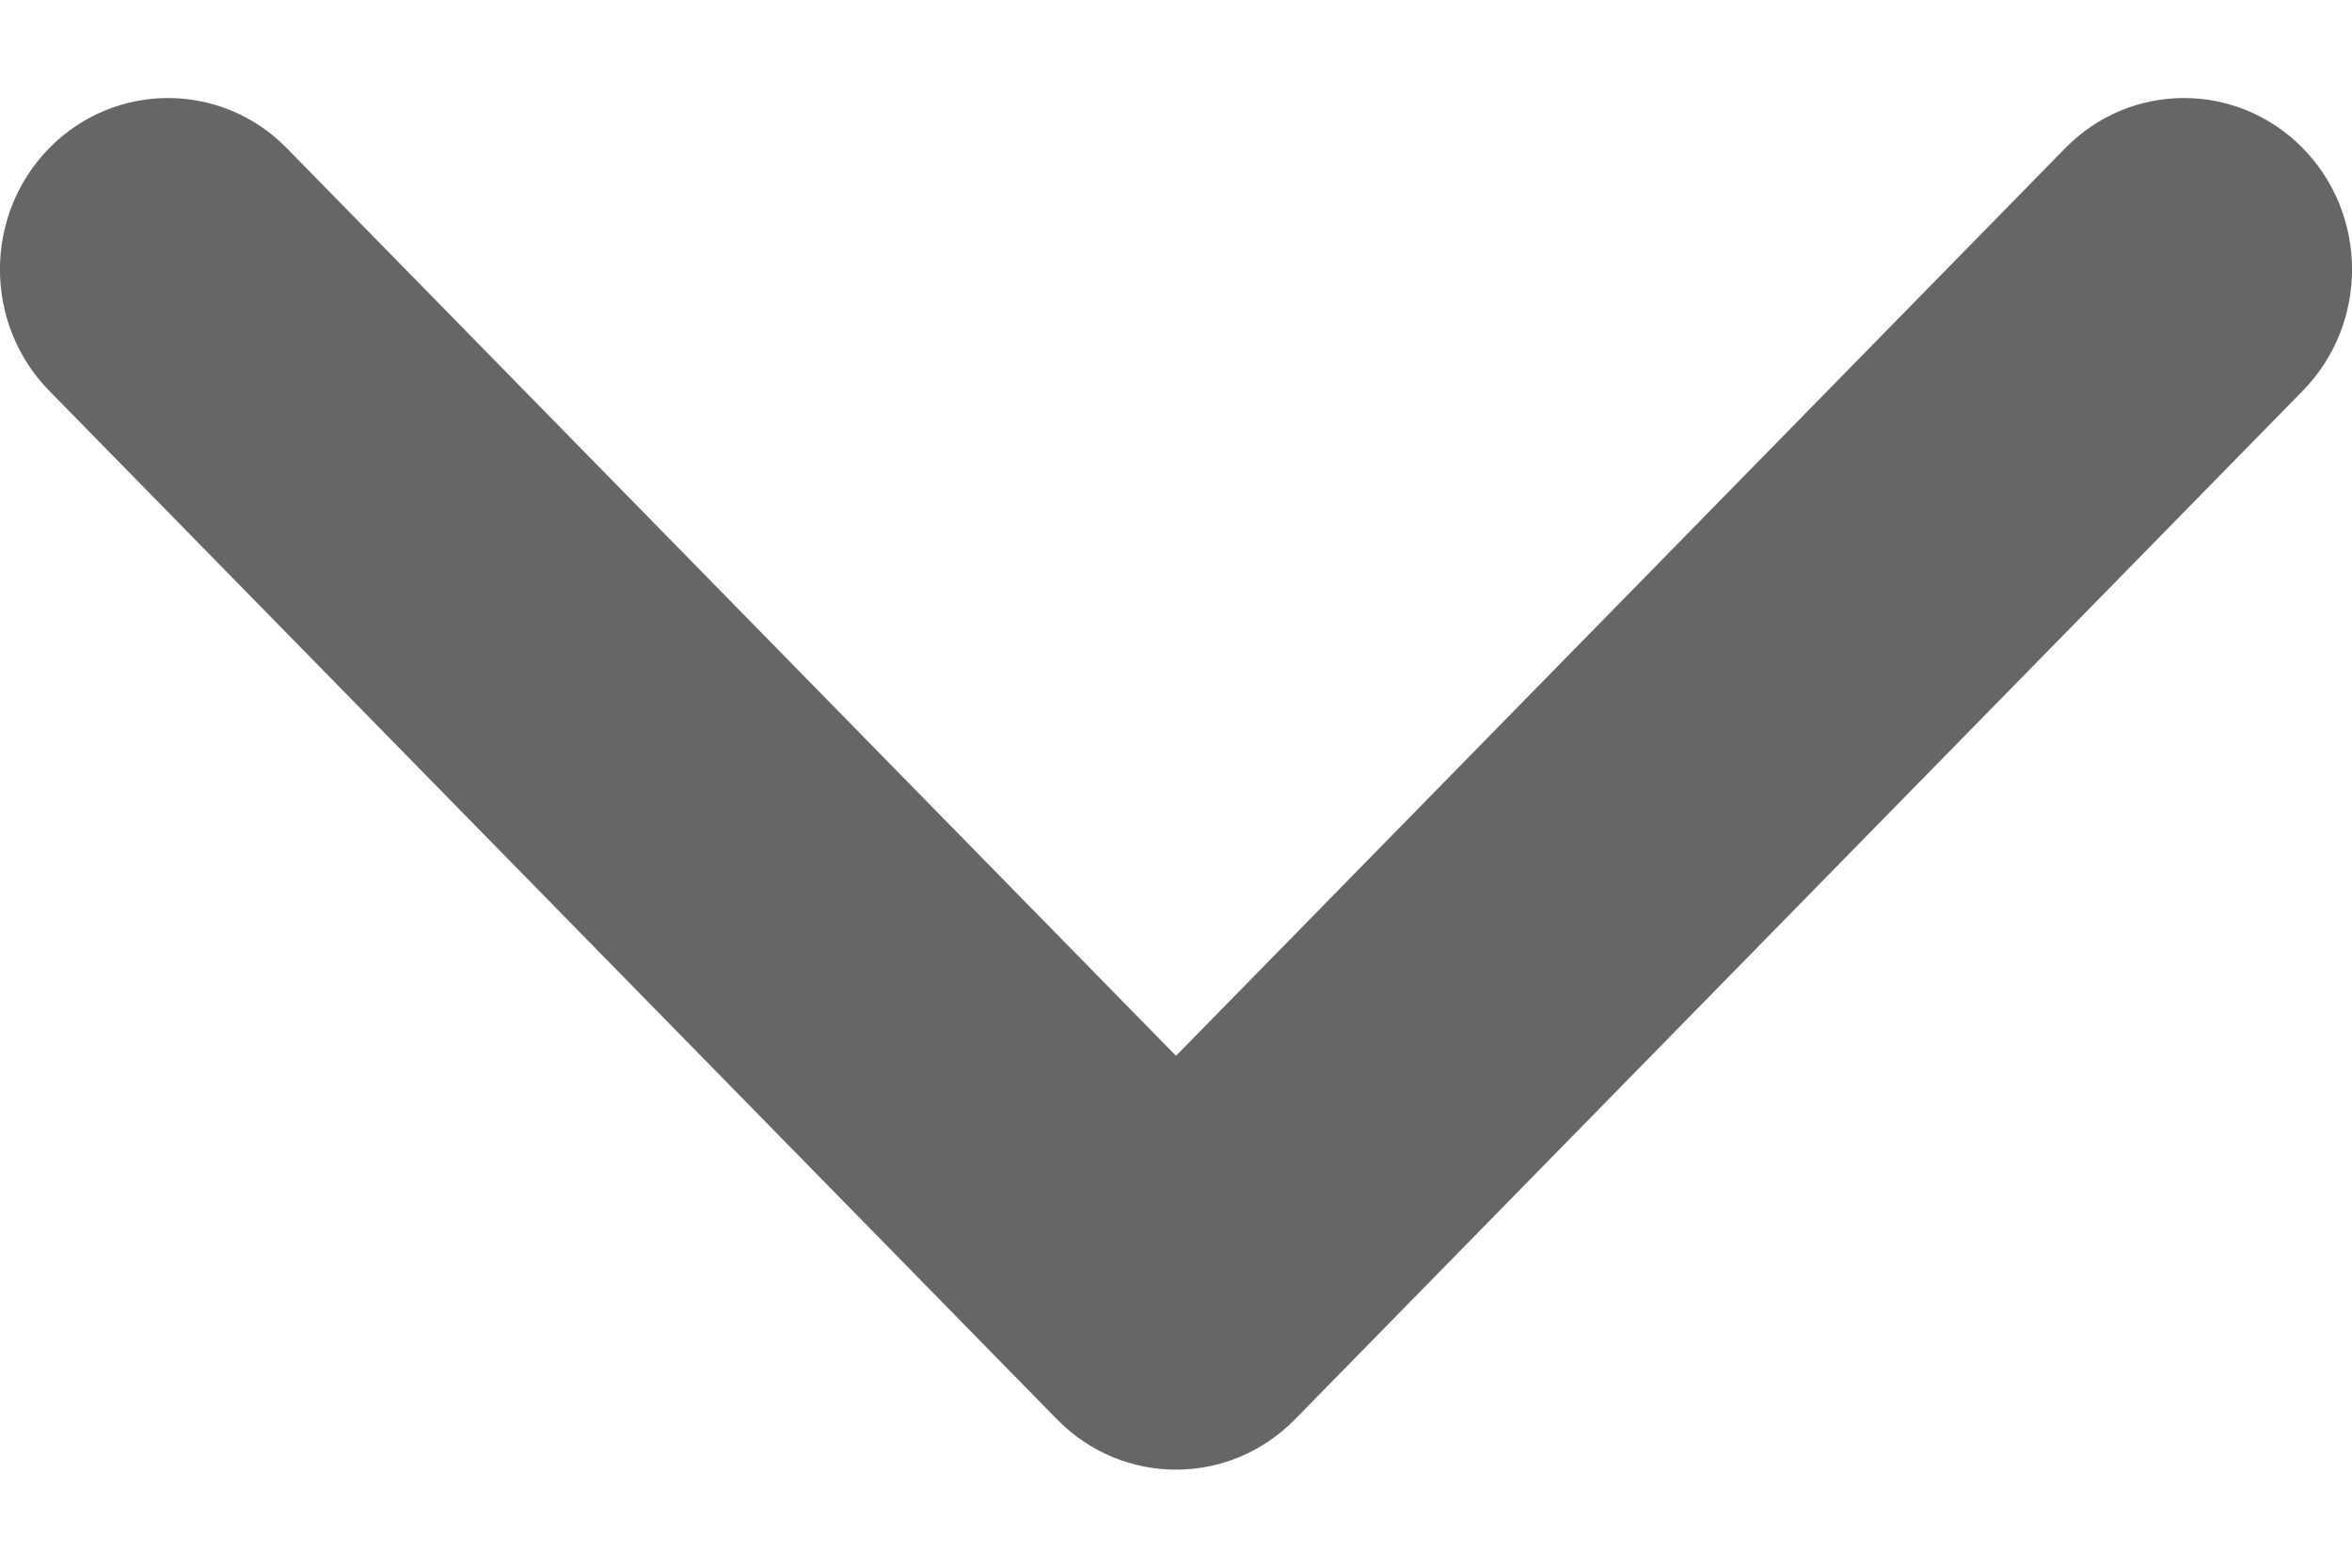<svg width="12" height="8" viewBox="0 0 12 8" fill="none" xmlns="http://www.w3.org/2000/svg">
<path fill-rule="evenodd" clip-rule="evenodd" d="M0.251 0.756C0.586 0.415 1.129 0.415 1.463 0.756L6 5.388L10.537 0.756C10.871 0.415 11.414 0.415 11.749 0.756C12.084 1.098 12.084 1.652 11.749 1.994L6.606 7.244C6.271 7.585 5.729 7.585 5.394 7.244L0.251 1.994C-0.084 1.652 -0.084 1.098 0.251 0.756Z" fill="#666666"/>
</svg>
